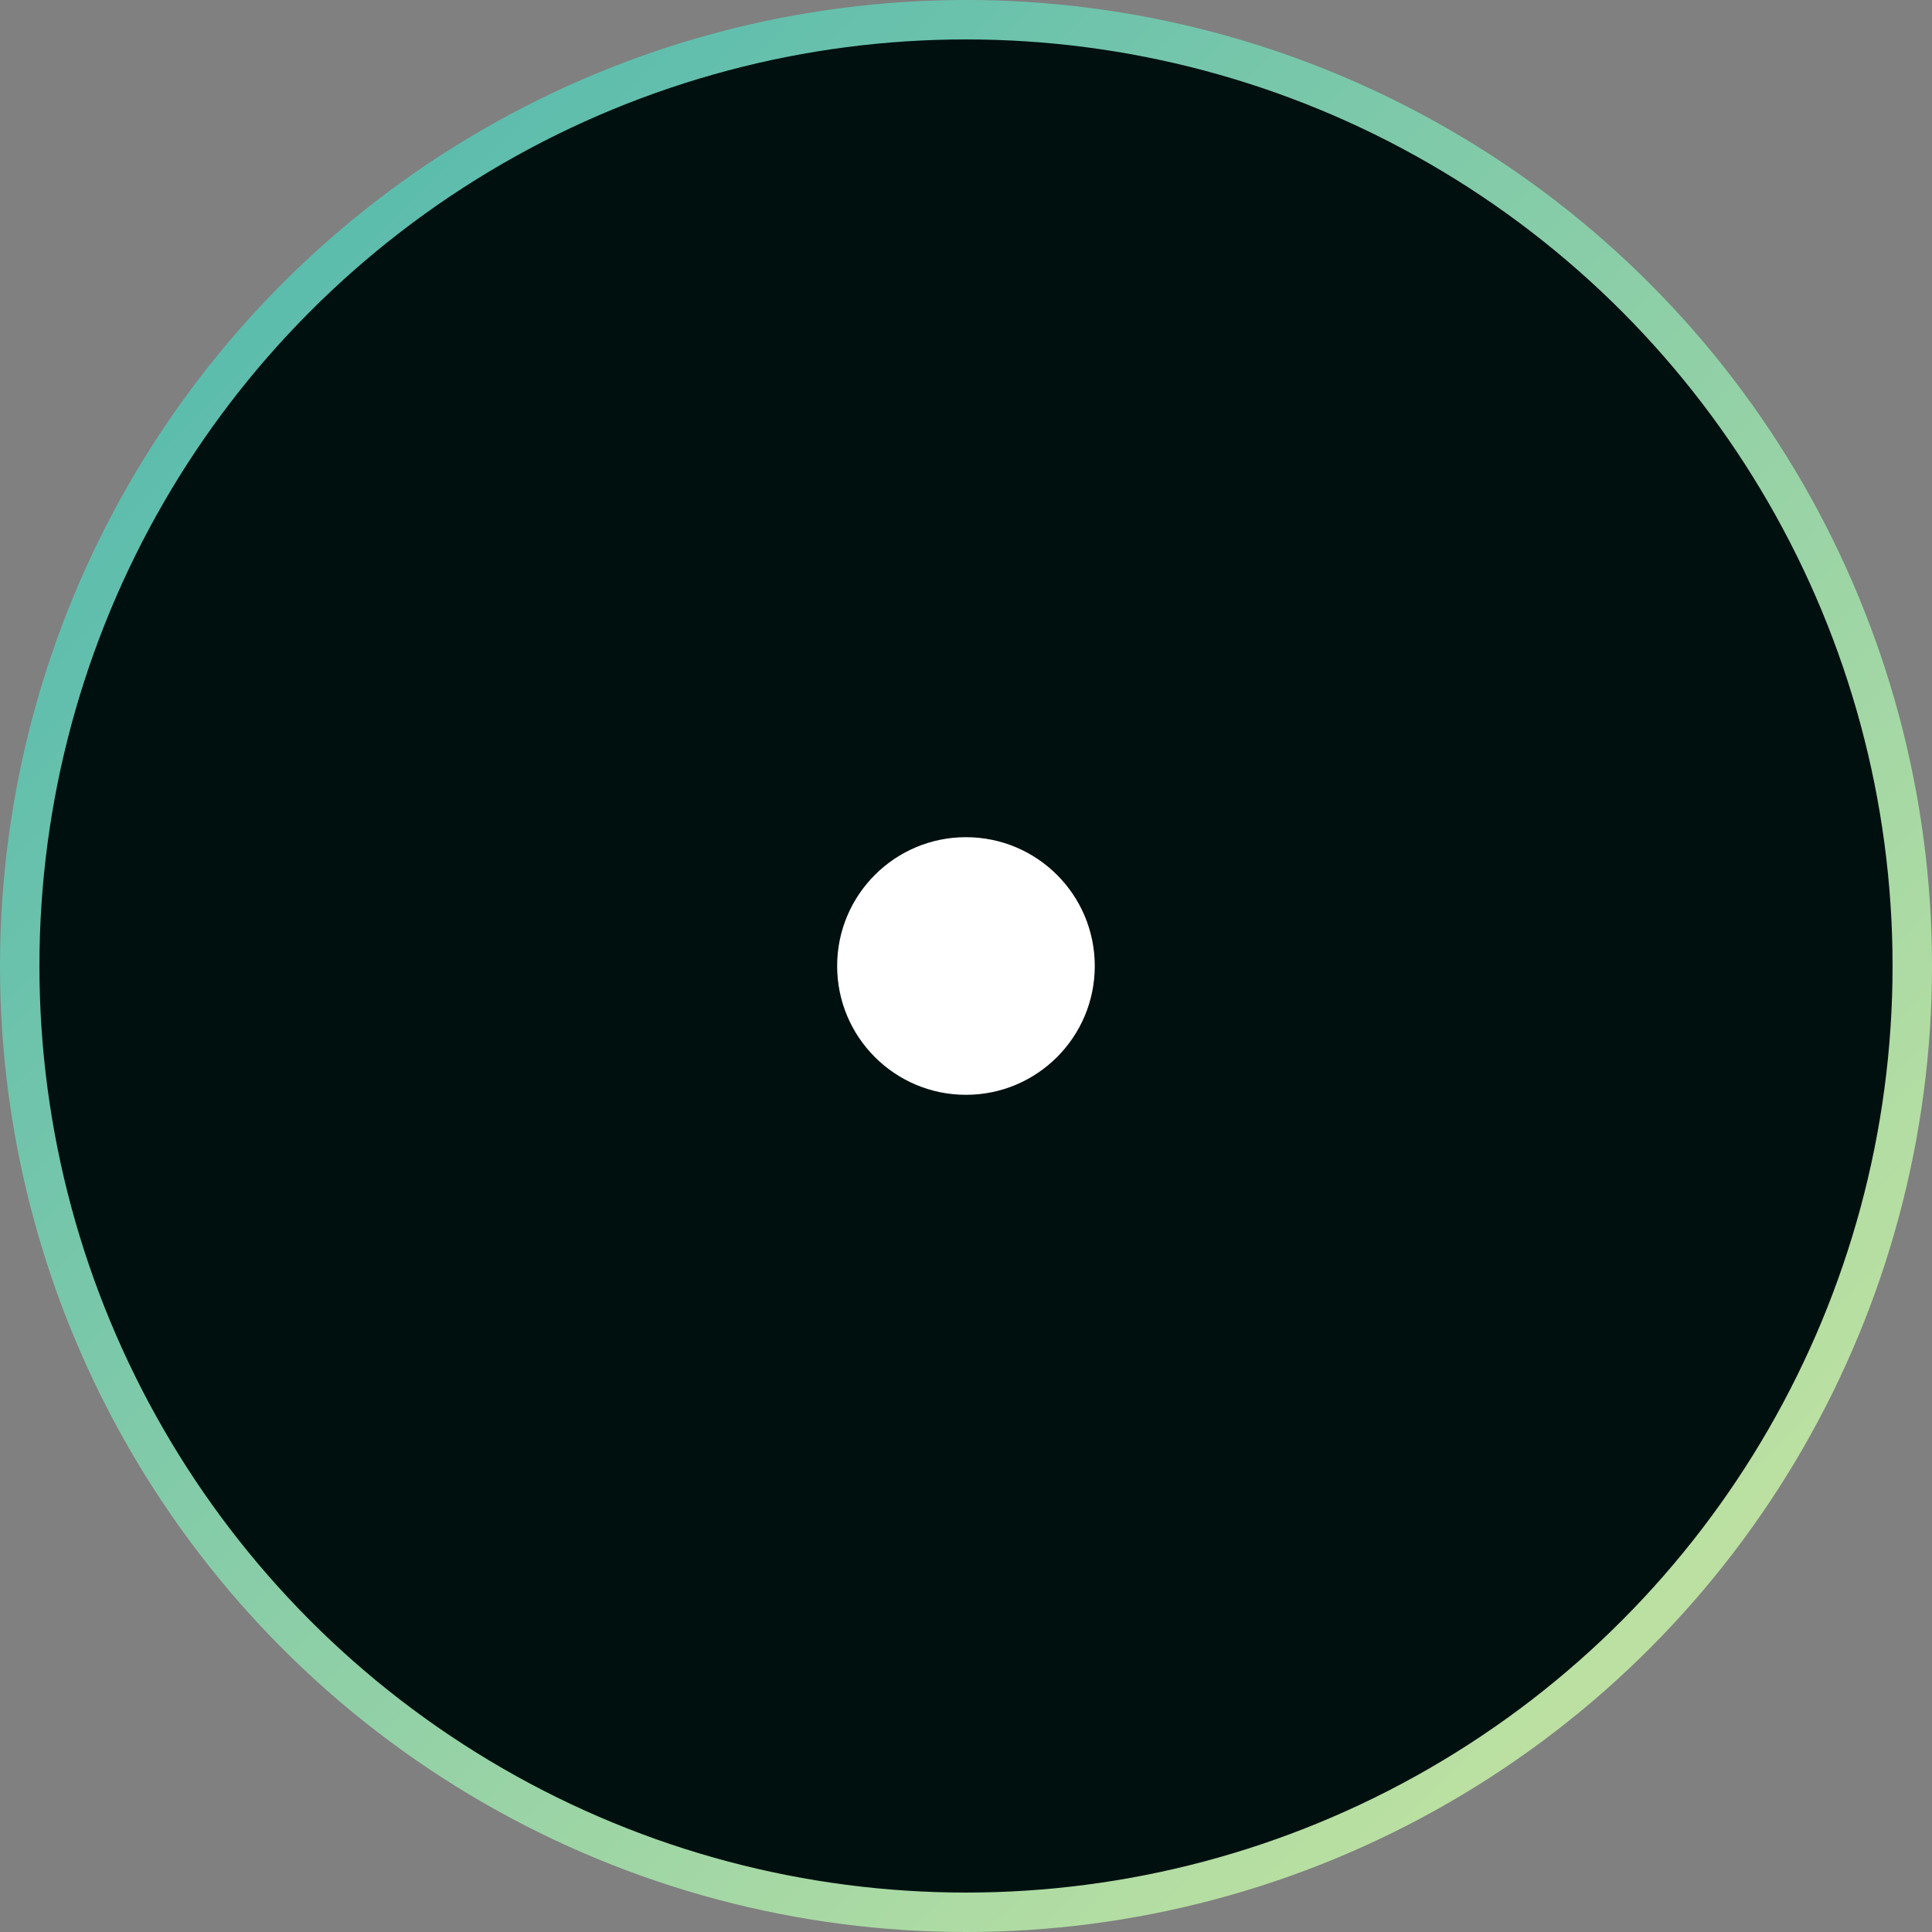 <svg width="49" height="49" viewBox="0 0 49 49" fill="none" xmlns="http://www.w3.org/2000/svg">
<rect x="0" y="0" width="49" height="49" fill="#808080" stroke="none"/>
<circle cx="24.5" cy="24.5" r="24" fill="#00100F" stroke="url(#paint0_linear_255_631)"/>
<circle cx="24.499" cy="24.5" r="3.267" fill="white"/>
<defs>
<linearGradient id="paint0_linear_255_631" x1="0" y1="0" x2="49" y2="49" gradientUnits="userSpaceOnUse">
<stop stop-color="#48B5B0"/>
<stop offset="1" stop-color="#D0E89F"/>
</linearGradient>
</defs>
</svg>
